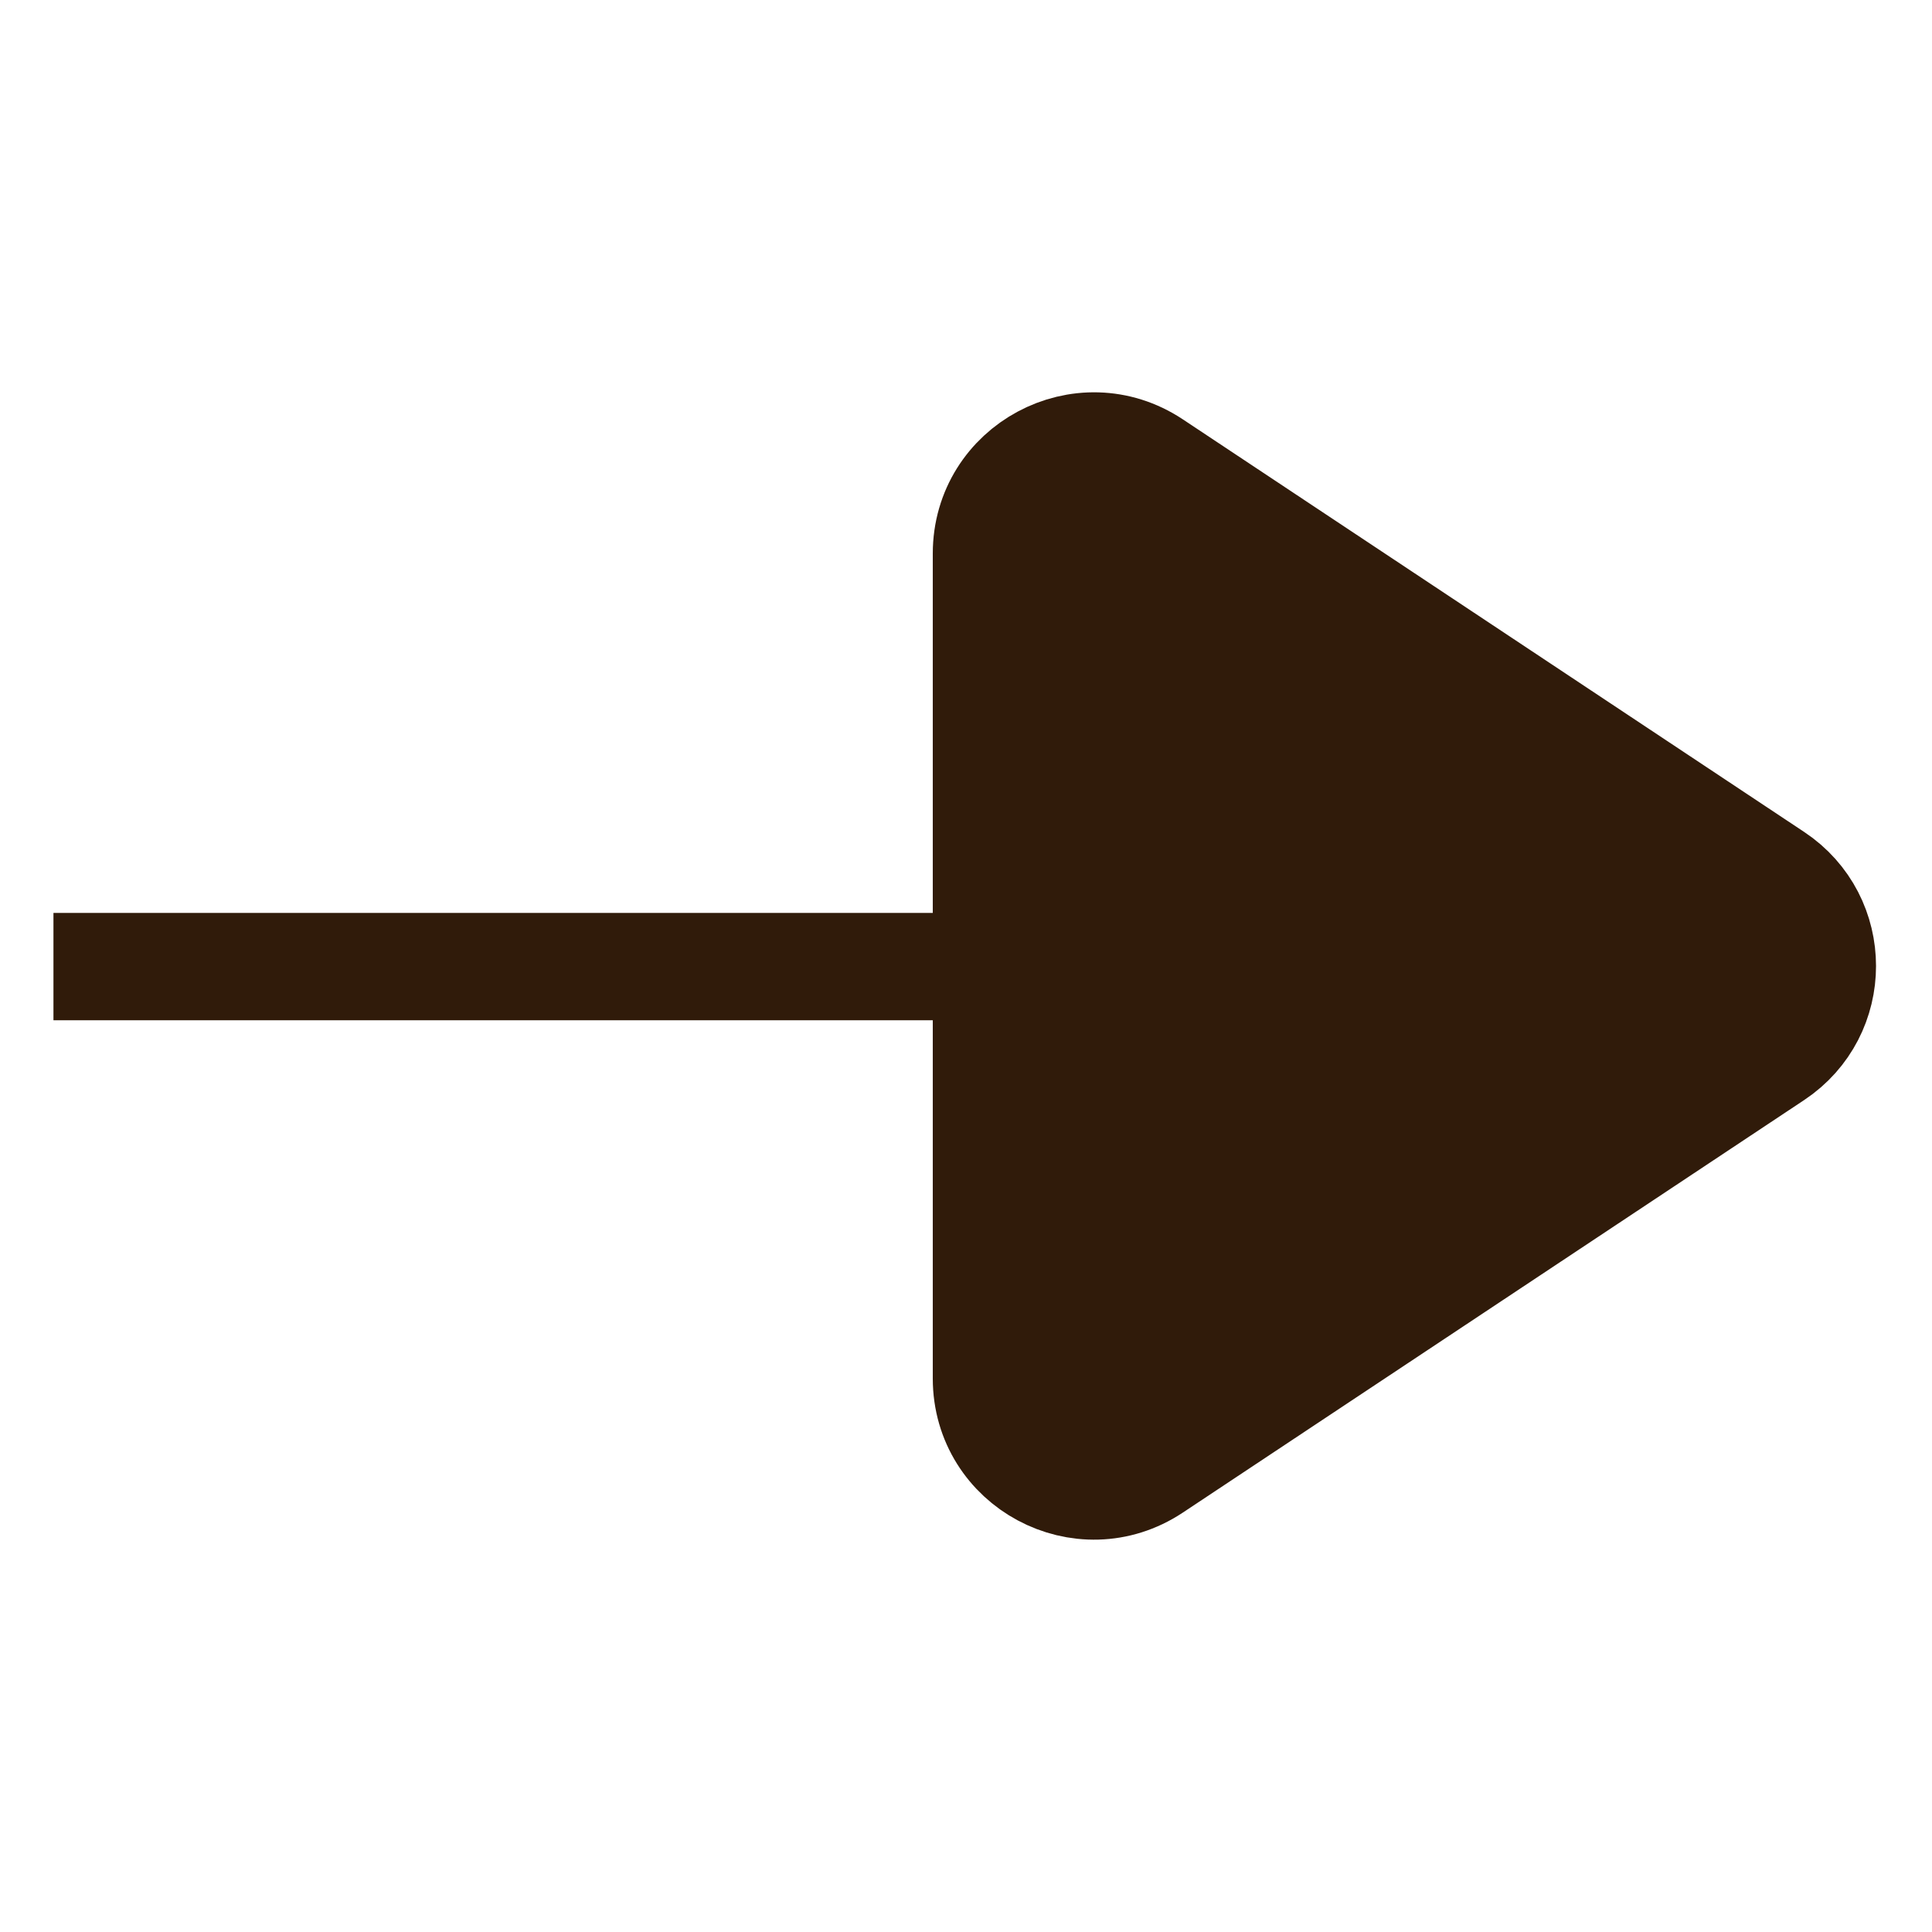 <svg width="36" height="36" viewBox="0 0 36 36" fill="none" xmlns="http://www.w3.org/2000/svg">
<line x1="0.996" y1="18.011" x2="19.383" y2="18.011" stroke="#301B0A" stroke-width="2"/>
<path d="M33.063 16.334C34.255 17.125 34.255 18.875 33.063 19.666L21.487 27.352C20.158 28.235 18.381 27.282 18.381 25.686L18.381 10.314C18.381 8.718 20.158 7.765 21.487 8.647L33.063 16.334Z" fill="#301B0A" stroke="#301B0A" stroke-width="2"/>
</svg>
